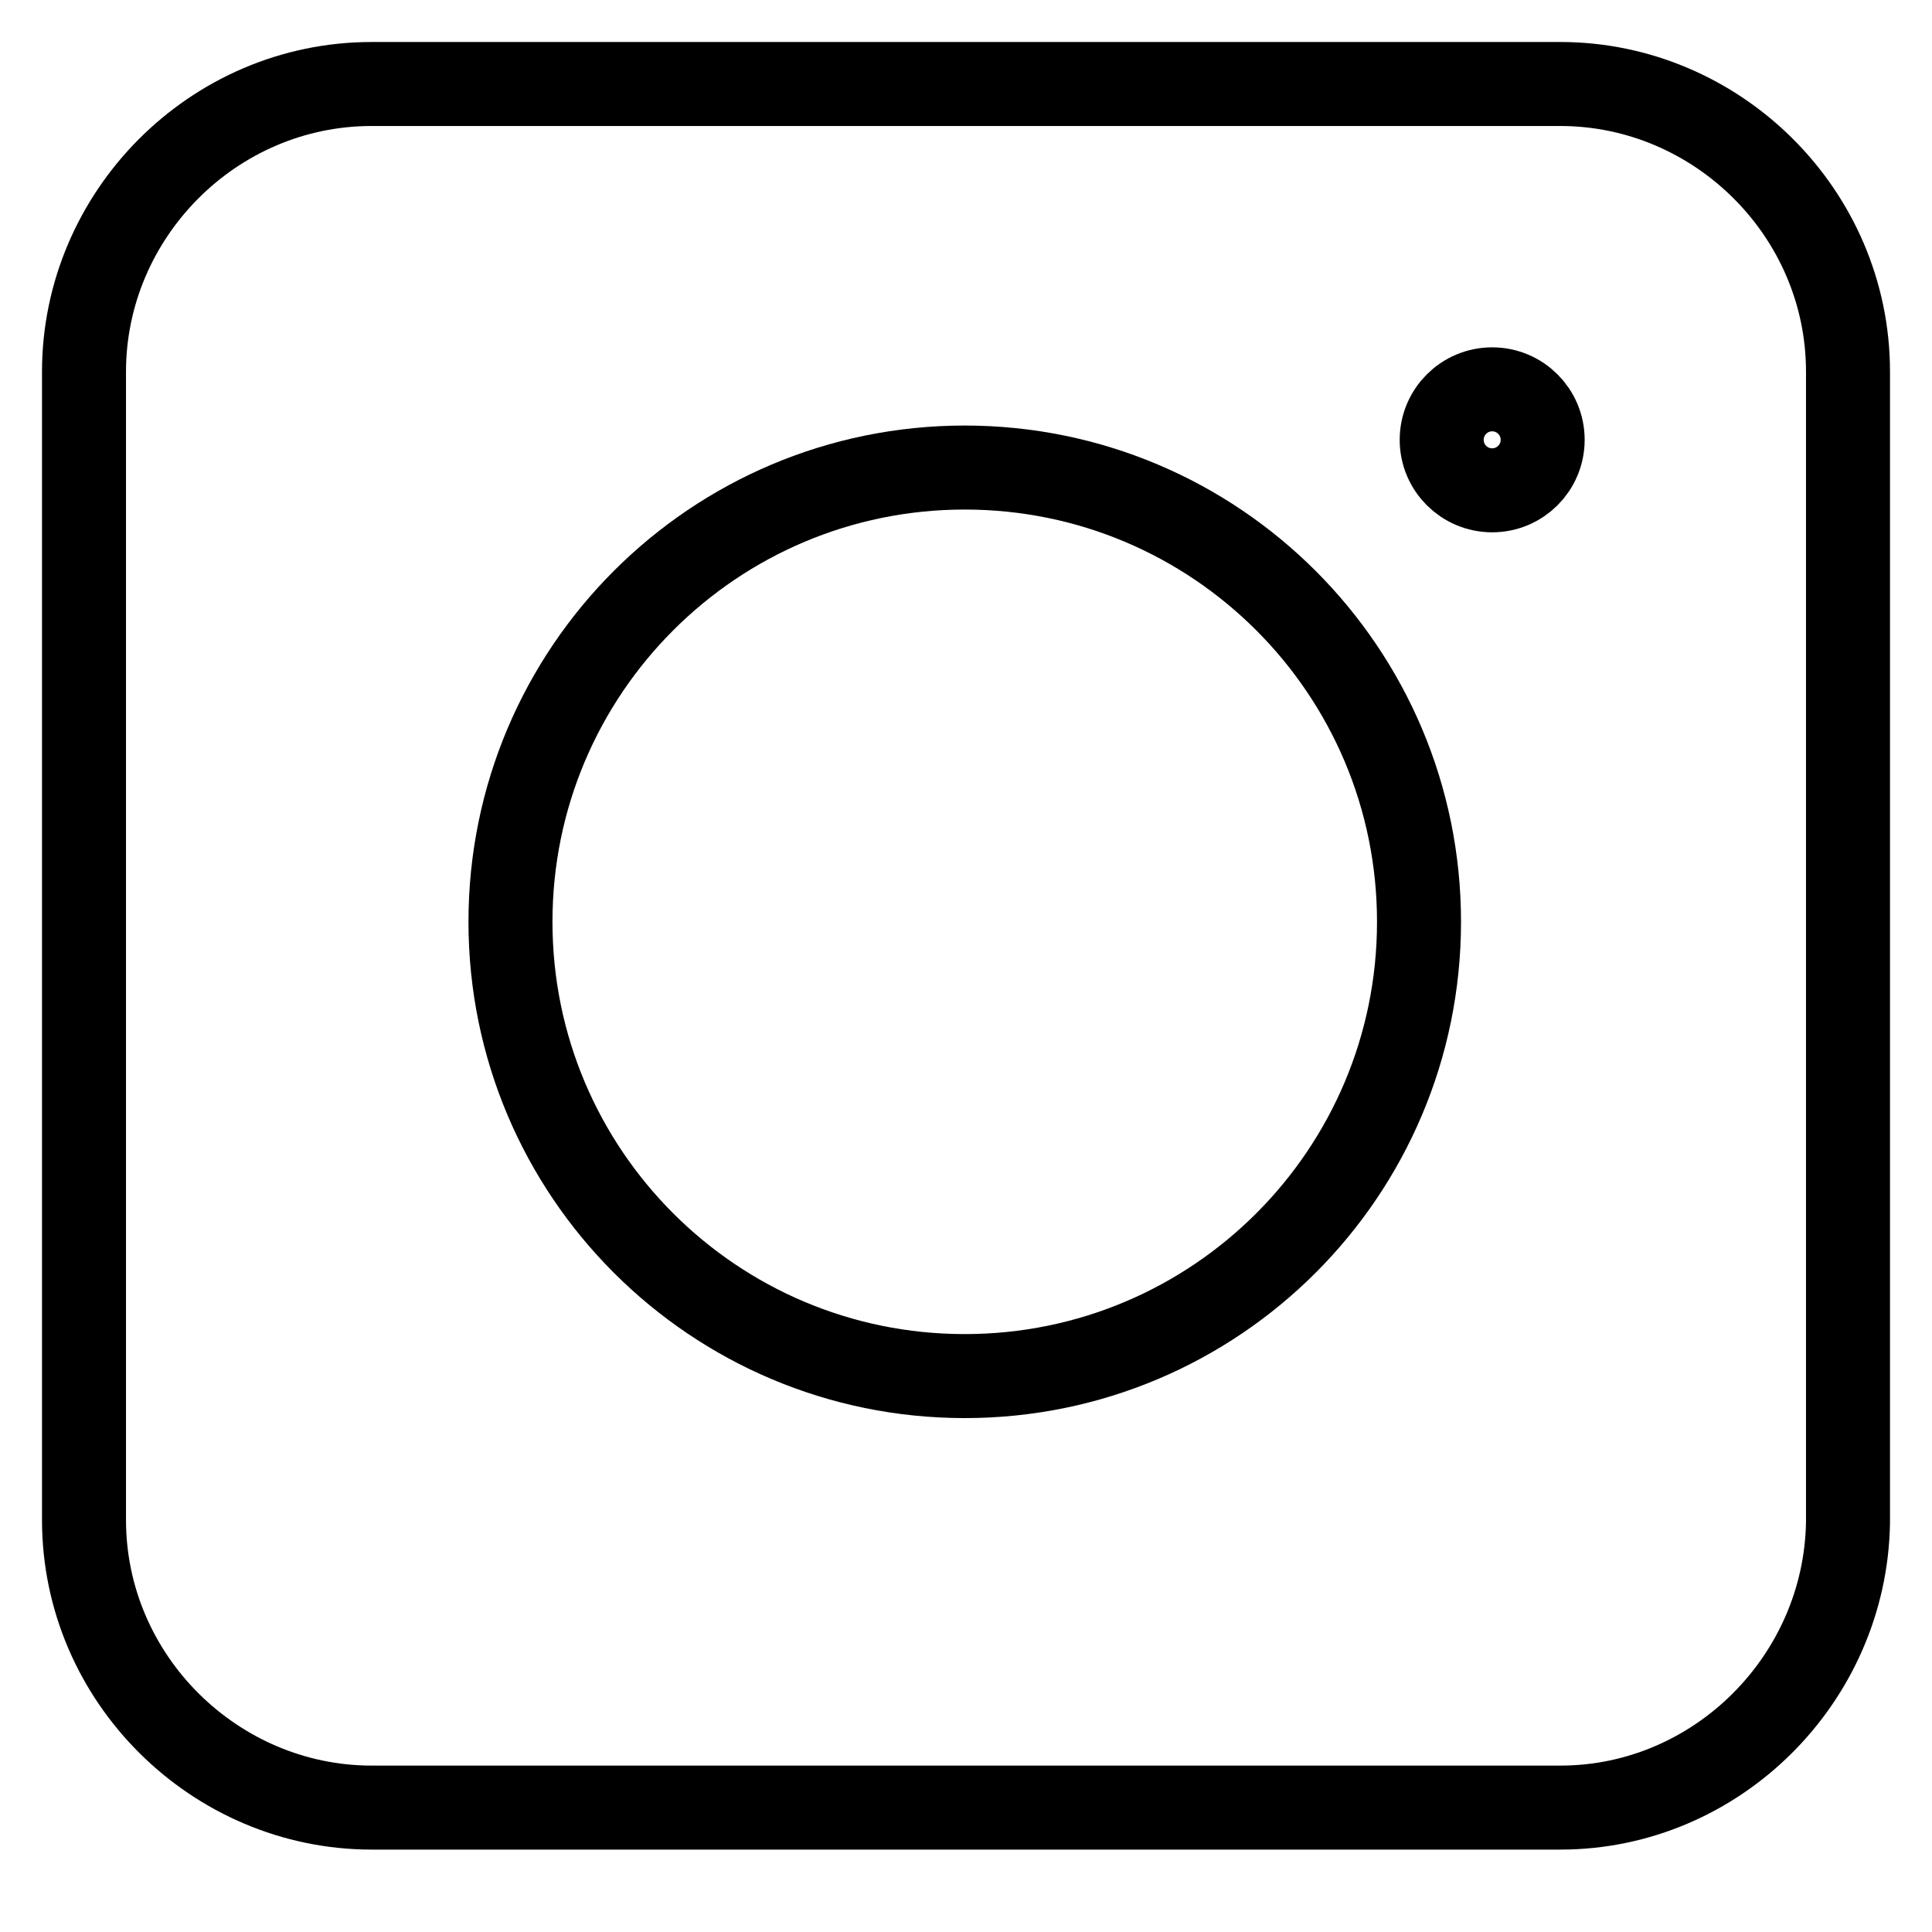 <svg xmlns="http://www.w3.org/2000/svg" viewBox="0 0 23 23"><path fill="none" d="M18.575 21.519H4.425C2.562 21.519 1 19.987 1 18.094V4.425C1 2.562 2.532 1 4.425 1H18.575C20.438 1 22 2.532 22 4.425V18.125C21.97 19.987 20.438 21.519 18.575 21.519Z" stroke="currentColor" stroke-miterlimit="10" stroke-linecap="round" stroke-linejoin="round"/><path fill="none" d="M11.485 16.382C14.472 16.382 16.893 13.961 16.893 10.974C16.893 7.988 14.472 5.566 11.485 5.566C8.498 5.566 6.077 7.988 6.077 10.974C6.077 13.961 8.498 16.382 11.485 16.382Z" stroke="currentColor" stroke-miterlimit="10" stroke-linecap="round" stroke-linejoin="round"/><path fill="none" d="M17.764 5.837C18.096 5.837 18.365 5.568 18.365 5.236C18.365 4.904 18.096 4.635 17.764 4.635C17.432 4.635 17.163 4.904 17.163 5.236C17.163 5.568 17.432 5.837 17.764 5.837Z" stroke="currentColor" stroke-miterlimit="10" stroke-linecap="round" stroke-linejoin="round"/></svg>